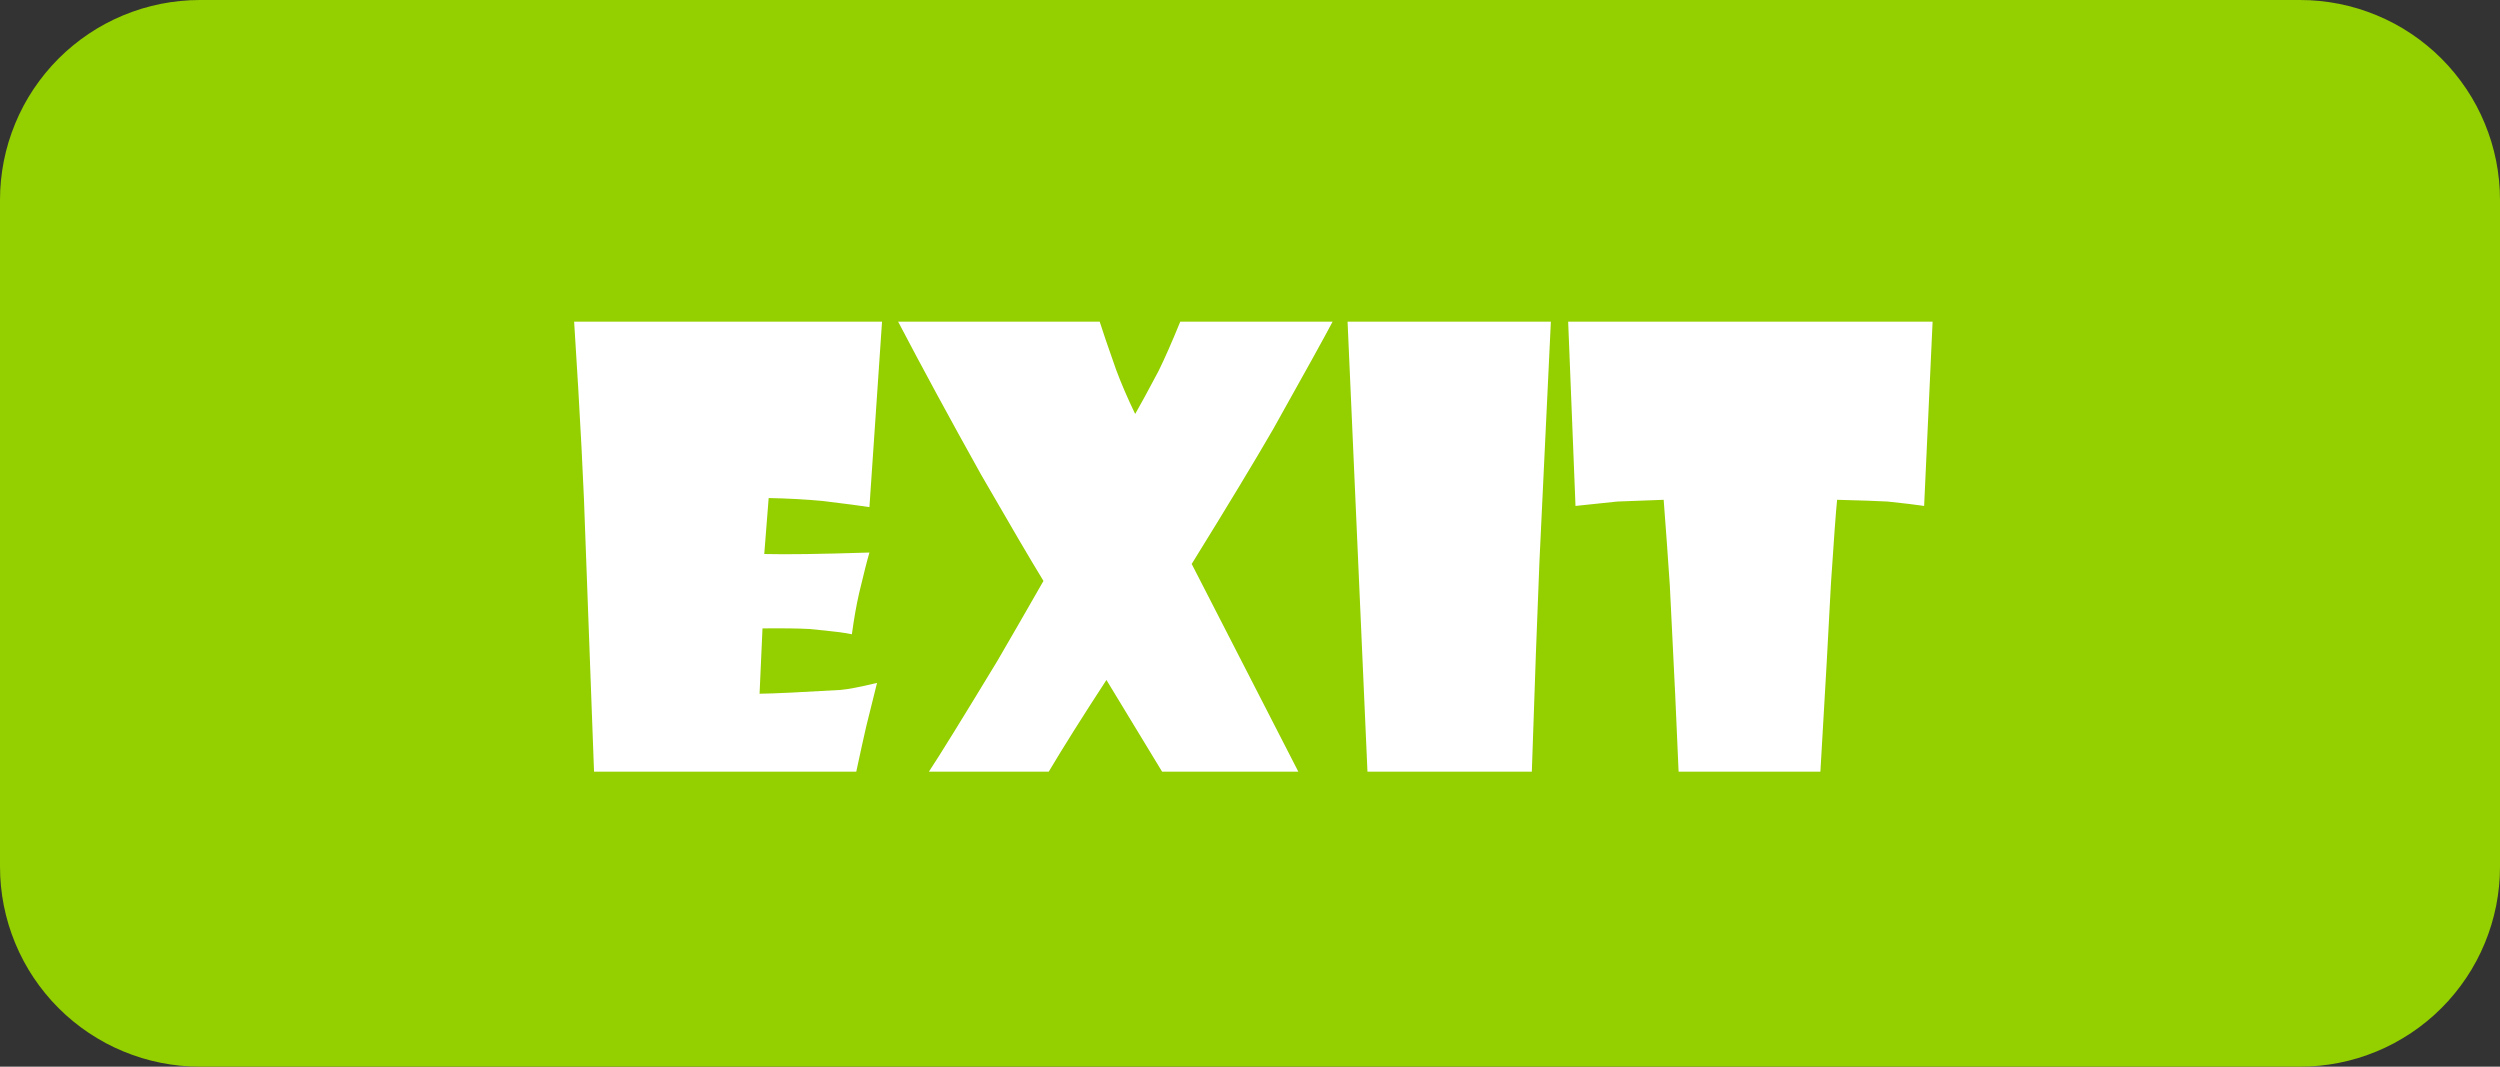 <?xml version="1.0" encoding="utf-8"?>
<svg width="75px" height="32px" viewBox="0 0 75 32" version="1.1" xmlns:xlink="http://www.w3.org/1999/xlink" xmlns="http://www.w3.org/2000/svg">
  <rect x="0" y="0" width="75" height="32" fill="#333333" stroke="none"/>
  <g id="exit">
    <g id="Group-33">
      <g id="Group-32">
        <g id="Group-31">
          <g id="Group-31">
            <path d="M5.999 0L69.001 0Q69.148 0 69.295 0.007Q69.442 0.014 69.589 0.029Q69.736 0.043 69.881 0.065Q70.027 0.087 70.171 0.115Q70.316 0.144 70.459 0.18Q70.602 0.216 70.742 0.258Q70.883 0.301 71.022 0.351Q71.161 0.4 71.297 0.457Q71.433 0.513 71.566 0.576Q71.699 0.639 71.829 0.708Q71.959 0.778 72.085 0.853Q72.211 0.929 72.334 1.011Q72.456 1.093 72.575 1.181Q72.693 1.268 72.807 1.362Q72.921 1.455 73.03 1.554Q73.139 1.653 73.243 1.757Q73.347 1.861 73.446 1.97Q73.545 2.079 73.638 2.193Q73.732 2.307 73.819 2.425Q73.907 2.544 73.989 2.666Q74.071 2.789 74.147 2.915Q74.222 3.041 74.292 3.171Q74.361 3.301 74.424 3.434Q74.487 3.567 74.543 3.703Q74.6 3.839 74.649 3.978Q74.699 4.117 74.742 4.258Q74.784 4.399 74.82 4.541Q74.856 4.684 74.885 4.829Q74.913 4.973 74.935 5.119Q74.957 5.264 74.971 5.411Q74.986 5.558 74.993 5.705Q75 5.852 75 5.999L75 26.001Q75 26.148 74.993 26.295Q74.986 26.442 74.971 26.589Q74.957 26.736 74.935 26.881Q74.913 27.027 74.885 27.171Q74.856 27.316 74.82 27.459Q74.784 27.602 74.742 27.742Q74.699 27.883 74.649 28.022Q74.6 28.161 74.543 28.297Q74.487 28.433 74.424 28.566Q74.361 28.699 74.292 28.829Q74.222 28.959 74.147 29.085Q74.071 29.211 73.989 29.334Q73.907 29.456 73.819 29.575Q73.732 29.693 73.638 29.807Q73.545 29.921 73.446 30.03Q73.347 30.139 73.243 30.243Q73.139 30.347 73.03 30.446Q72.921 30.545 72.807 30.638Q72.693 30.732 72.575 30.819Q72.456 30.907 72.334 30.989Q72.211 31.071 72.085 31.146Q71.959 31.222 71.829 31.292Q71.699 31.361 71.566 31.424Q71.433 31.487 71.297 31.543Q71.161 31.6 71.022 31.649Q70.883 31.699 70.742 31.742Q70.602 31.784 70.459 31.82Q70.316 31.856 70.171 31.885Q70.027 31.913 69.881 31.935Q69.736 31.957 69.589 31.971Q69.442 31.985 69.295 31.993Q69.148 32 69.001 32L5.999 32Q5.852 32 5.705 31.993Q5.558 31.985 5.411 31.971Q5.264 31.957 5.119 31.935Q4.973 31.913 4.829 31.885Q4.684 31.856 4.541 31.82Q4.399 31.784 4.258 31.742Q4.117 31.699 3.978 31.649Q3.839 31.6 3.703 31.543Q3.567 31.487 3.434 31.424Q3.301 31.361 3.171 31.292Q3.041 31.222 2.915 31.146Q2.789 31.071 2.666 30.989Q2.544 30.907 2.425 30.819Q2.307 30.732 2.193 30.638Q2.079 30.545 1.97 30.446Q1.861 30.347 1.757 30.243Q1.653 30.139 1.554 30.03Q1.455 29.921 1.362 29.807Q1.268 29.693 1.181 29.575Q1.093 29.456 1.011 29.334Q0.929 29.211 0.853 29.085Q0.778 28.959 0.708 28.829Q0.639 28.699 0.576 28.566Q0.513 28.433 0.457 28.297Q0.4 28.161 0.351 28.022Q0.301 27.883 0.258 27.742Q0.216 27.602 0.18 27.459Q0.144 27.316 0.115 27.171Q0.087 27.027 0.065 26.881Q0.043 26.736 0.029 26.589Q0.014 26.442 0.007 26.295Q0 26.148 0 26.001L0 5.999Q0 5.852 0.007 5.705Q0.014 5.558 0.029 5.411Q0.043 5.264 0.065 5.119Q0.087 4.973 0.115 4.829Q0.144 4.684 0.18 4.541Q0.216 4.399 0.258 4.258Q0.301 4.117 0.351 3.978Q0.4 3.839 0.457 3.703Q0.513 3.567 0.576 3.434Q0.639 3.301 0.708 3.171Q0.778 3.041 0.853 2.915Q0.929 2.789 1.011 2.666Q1.093 2.544 1.181 2.425Q1.268 2.307 1.362 2.193Q1.455 2.079 1.554 1.97Q1.653 1.861 1.757 1.757Q1.861 1.653 1.97 1.554Q2.079 1.455 2.193 1.362Q2.307 1.268 2.425 1.181Q2.544 1.093 2.666 1.011Q2.789 0.929 2.915 0.853Q3.041 0.778 3.171 0.708Q3.301 0.639 3.434 0.576Q3.567 0.513 3.703 0.457Q3.839 0.4 3.978 0.351Q4.117 0.301 4.258 0.258Q4.399 0.216 4.541 0.18Q4.684 0.144 4.829 0.115Q4.973 0.087 5.119 0.065Q5.264 0.043 5.411 0.029Q5.558 0.014 5.705 0.007Q5.852 0 5.999 0Z" id="Rectangle" fill="#94CF00" fill-rule="evenodd" stroke="none" />
            <g id="EXIT" fill="#FFFFFF" transform="translate(2 4.4)">
              <path d="M24.083 10.813L24.461 5.25L15.224 5.25Q15.496 9.495 15.566 11.859L15.821 18.75L23.688 18.75Q23.863 17.933 23.986 17.396Q24.241 16.359 24.311 16.087Q23.547 16.271 23.213 16.298Q21.446 16.403 20.787 16.412L20.875 14.452Q21.807 14.443 22.281 14.47Q23.301 14.566 23.556 14.628Q23.652 13.925 23.775 13.389Q23.986 12.501 24.083 12.176Q21.895 12.246 20.928 12.22L21.06 10.541Q21.939 10.559 22.677 10.629Q23.758 10.761 24.083 10.813ZM36.194 8.476Q37.627 5.918 37.978 5.25L33.408 5.25Q33.039 6.155 32.758 6.727Q32.274 7.641 32.055 8.019Q31.712 7.307 31.483 6.691Q31.105 5.619 30.991 5.25L24.944 5.25Q26.025 7.315 27.432 9.838Q28.724 12.079 29.304 13.028Q28.53 14.382 27.915 15.437Q26.333 18.047 25.867 18.75L29.462 18.75Q30.104 17.669 31.193 15.999L32.863 18.75L36.95 18.75L33.751 12.519Q35.377 9.891 36.194 8.476ZM44.526 5.25L44.184 12.431Q44.087 14.751 43.955 18.75L39.024 18.75L38.427 5.25L44.526 5.25ZM55.724 10.778L55.978 5.25L45.045 5.25L45.265 10.778L46.522 10.646L47.91 10.594Q48.007 11.851 48.095 13.169Q48.288 16.975 48.358 18.75L52.612 18.75Q52.832 15.023 52.929 13.099Q53.06 11.112 53.113 10.594Q54.159 10.62 54.625 10.646Q55.381 10.726 55.724 10.778Z" />
            </g>
          </g>
        </g>
      </g>
    </g>
  </g>
</svg>